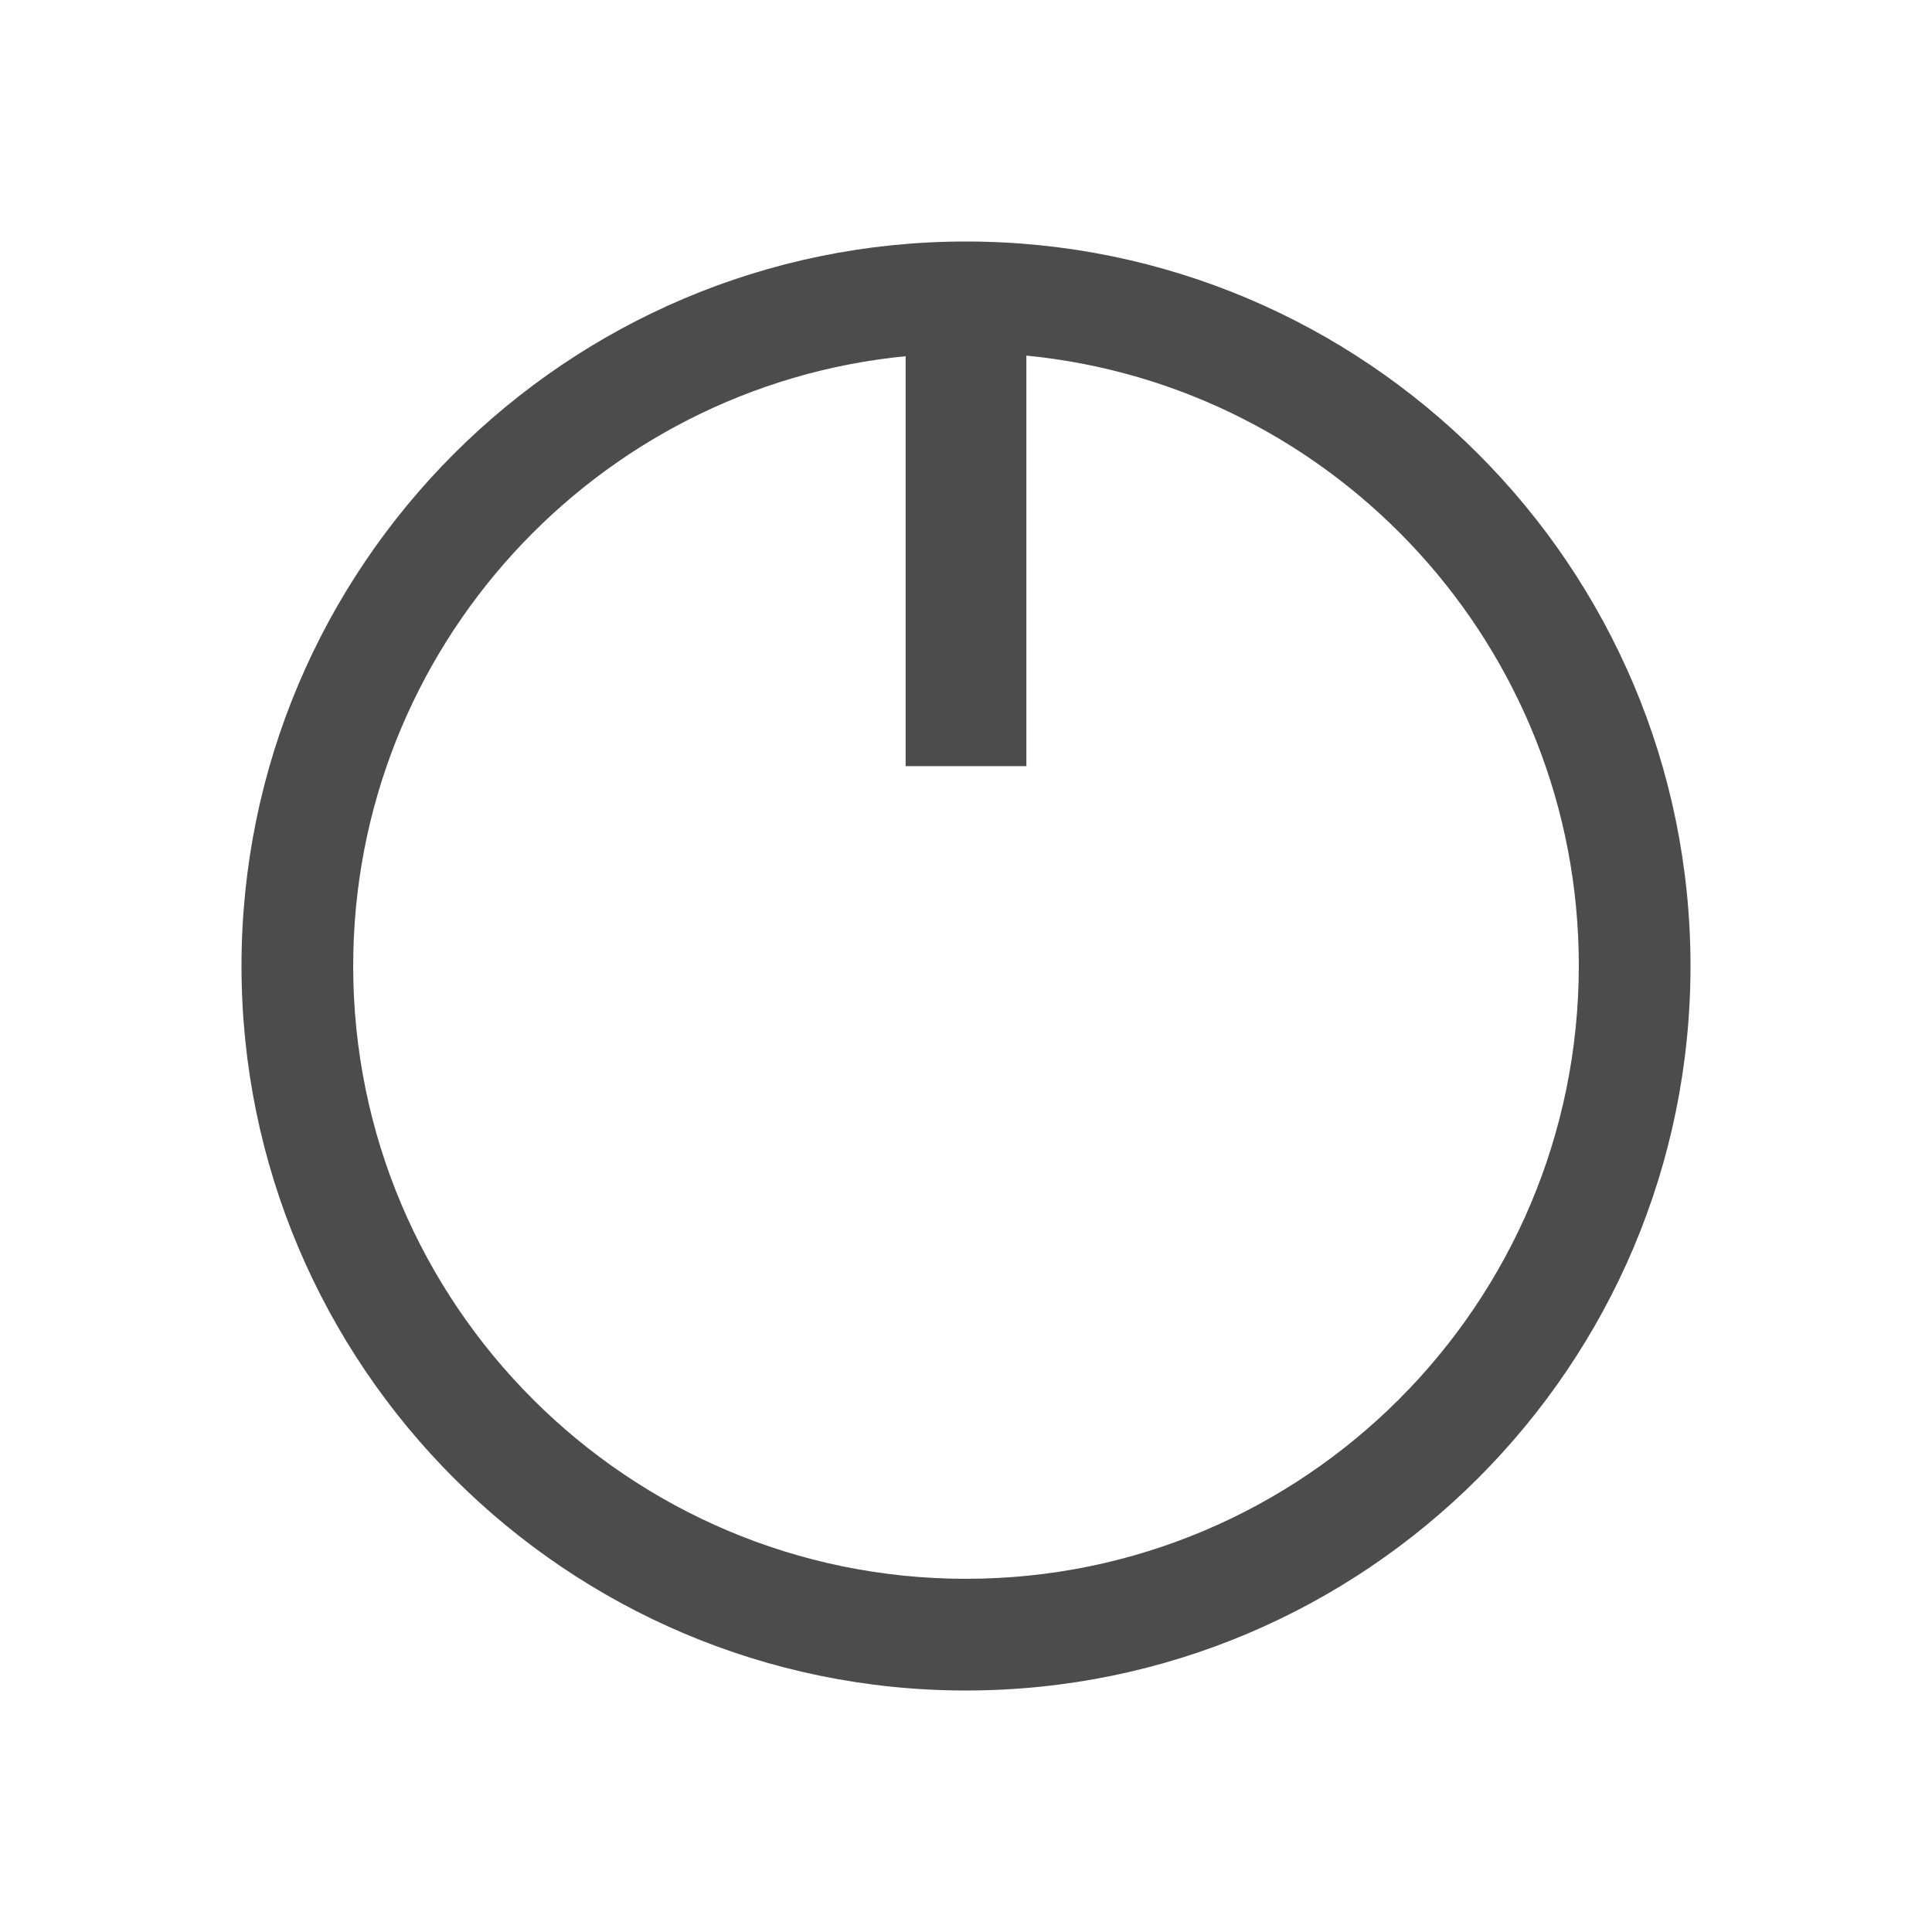<?xml version="1.0" encoding="utf-8"?>
<!-- Generator: Adobe Illustrator 19.1.0, SVG Export Plug-In . SVG Version: 6.00 Build 0)  -->
<svg version="1.1" id="Layer_1" xmlns="http://www.w3.org/2000/svg" xmlns:xlink="http://www.w3.org/1999/xlink" x="0px" y="0px"
	 viewBox="0 0 32 32" style="enable-background:new 0 0 32 32;" xml:space="preserve">
<style type="text/css">
	.st0{fill:#4C4C4C;}
</style>
<path class="st0" d="M16,4C9.38,4,4,9.38,4,16s5.38,12,12,12s12-5.38,12-12S22.62,4,16,4z M16,26.15C10.4,26.15,5.85,21.6,5.85,16
	c0-5.26,4.02-9.6,9.15-10.1v6.79h2v-6.8c5.13,0.5,9.15,4.84,9.15,10.1C26.15,21.6,21.6,26.15,16,26.15z"/>
</svg>
